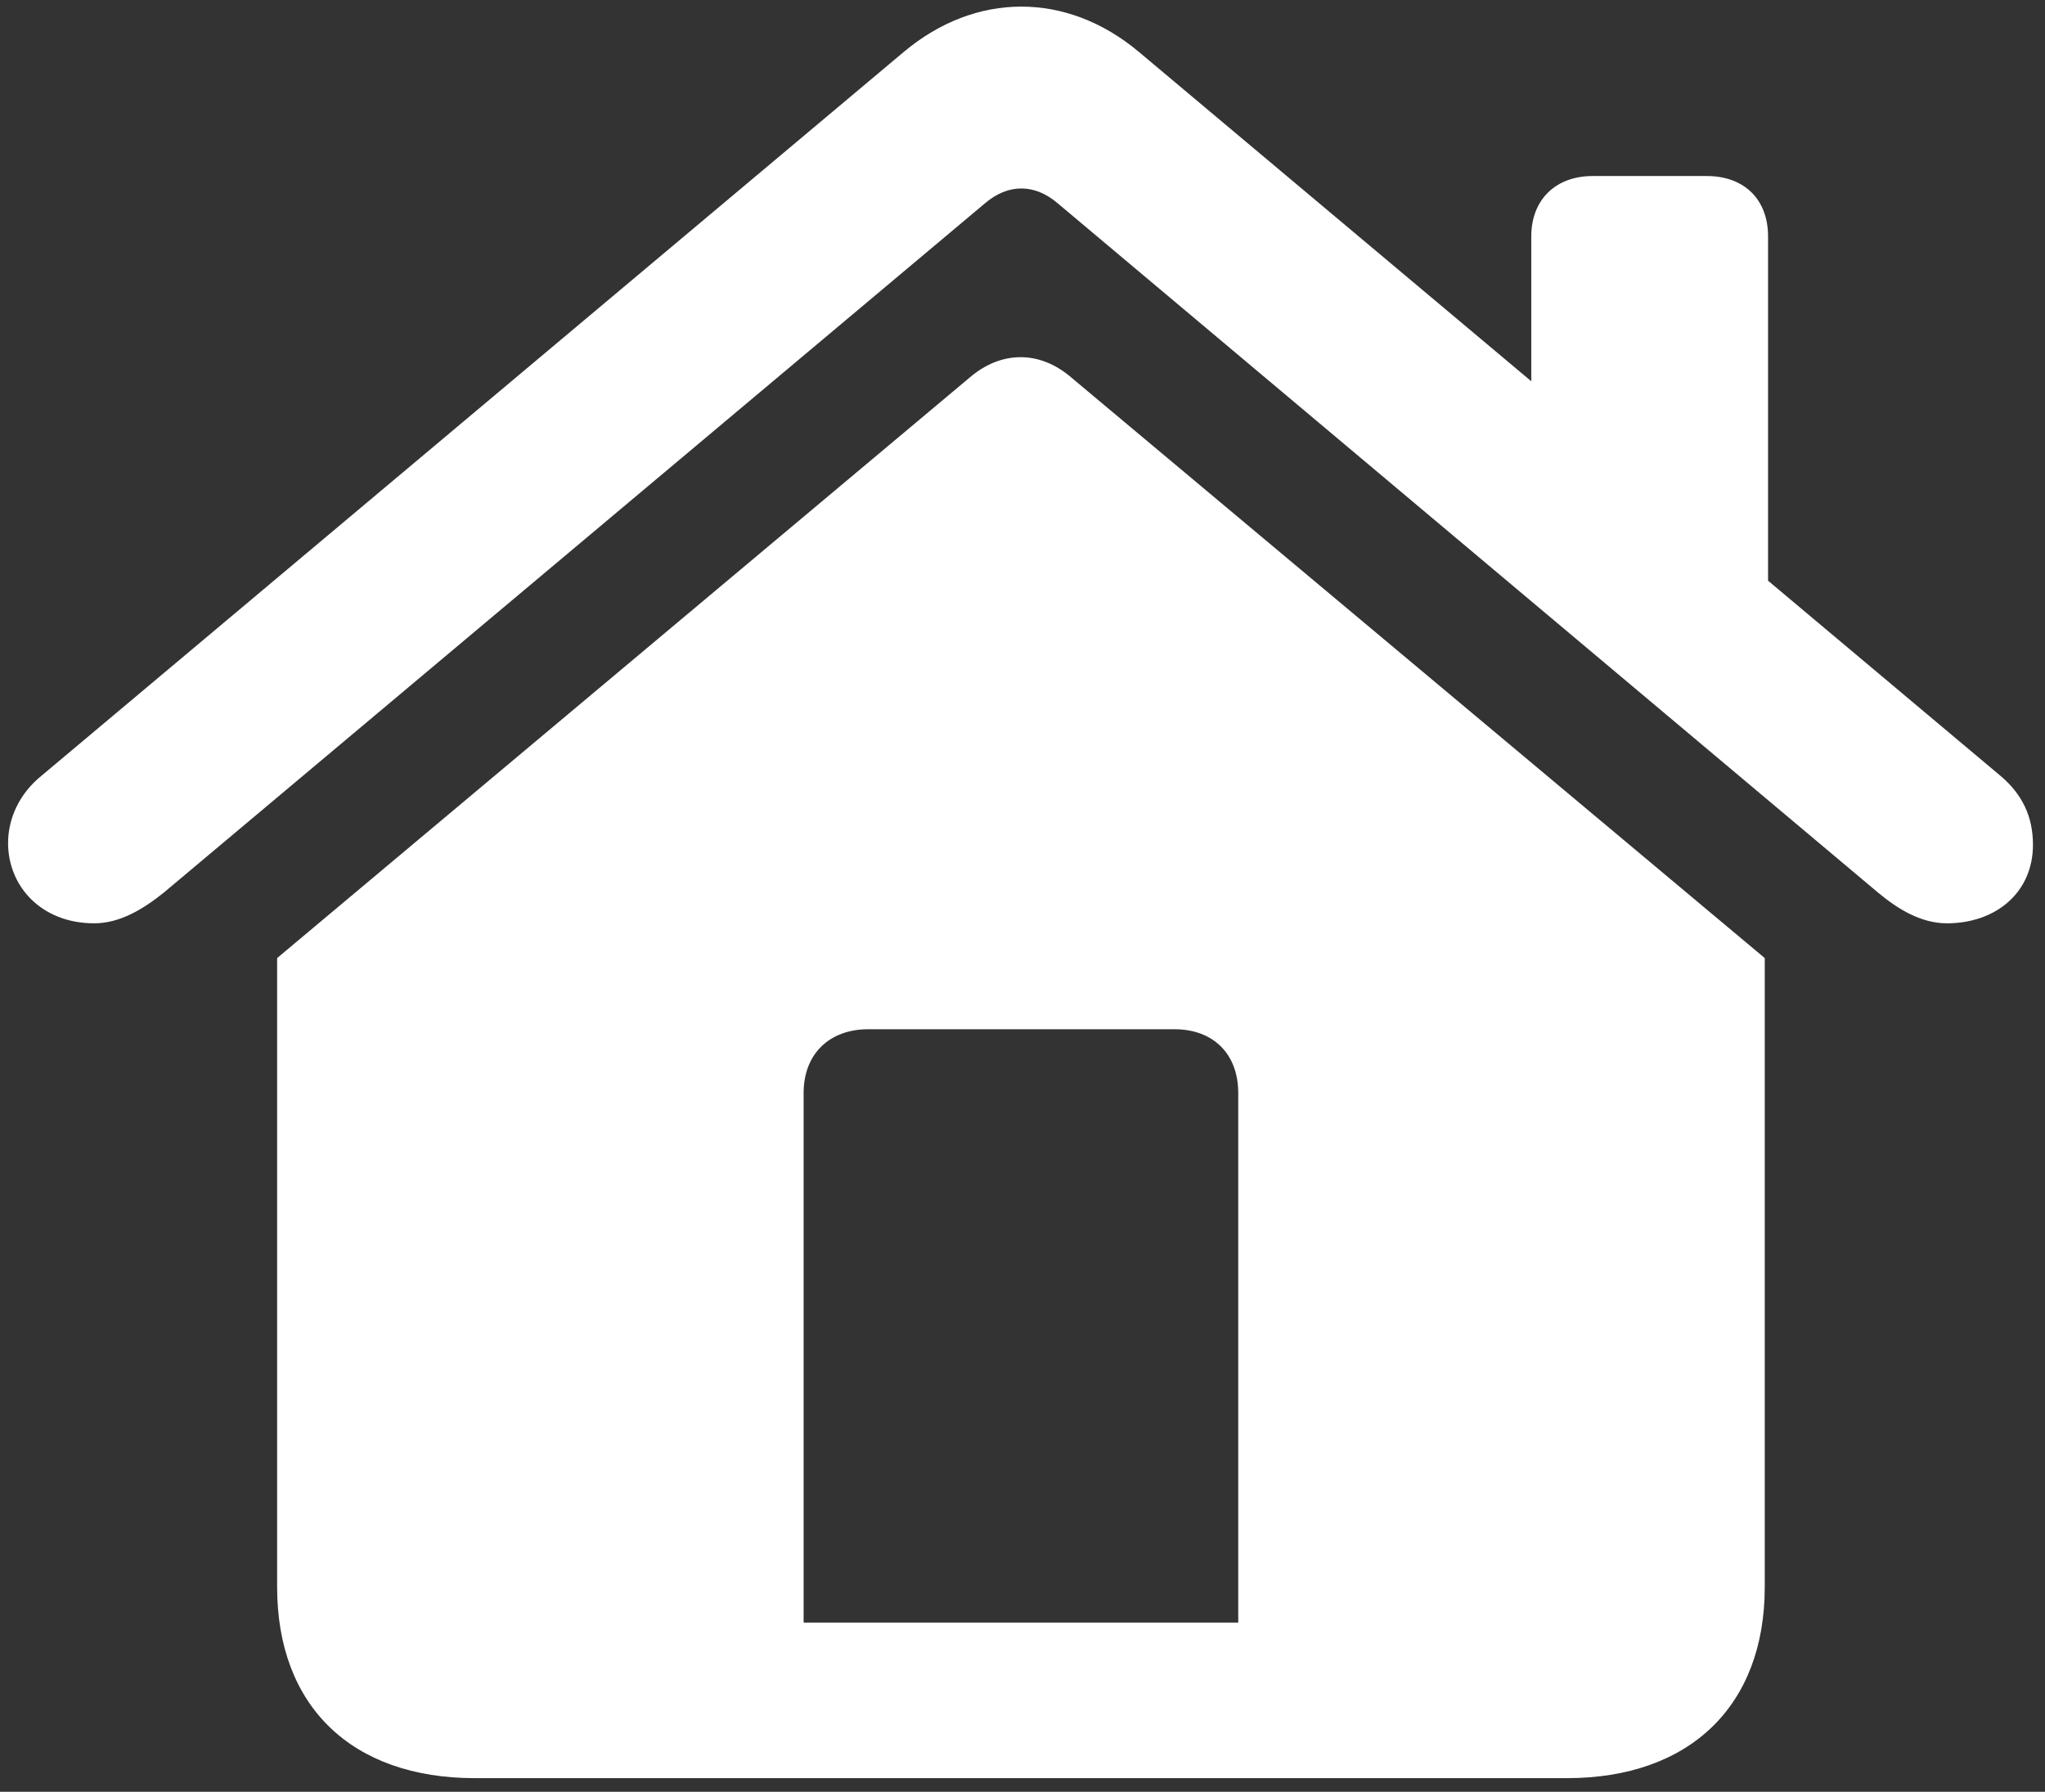 <svg width="97" height="85" viewBox="0 0 97 85" fill="none" xmlns="http://www.w3.org/2000/svg">
<rect x="0" y="0" width="97" height="85" fill="#333333" stroke="none"/>
<path d="M0.383 39.993C0.383 42.034 1.953 43.801 4.467 43.801C5.684 43.801 6.783 43.134 7.765 42.348L46.717 9.647C47.817 8.705 49.073 8.705 50.173 9.647L89.086 42.348C90.028 43.134 91.128 43.801 92.345 43.801C94.662 43.801 96.429 42.348 96.429 40.072C96.429 38.737 95.918 37.677 94.898 36.813L83.864 27.548V11.217C83.864 9.451 82.725 8.351 80.958 8.351H75.539C73.811 8.351 72.633 9.451 72.633 11.217V18.087L54.021 2.463C50.605 -0.403 46.285 -0.403 42.869 2.463L1.953 36.813C0.893 37.677 0.383 38.855 0.383 39.993ZM13.145 75.285C13.145 80.939 16.678 84.354 22.529 84.354H74.322C80.133 84.354 83.707 80.939 83.707 75.285V45.45L50.84 17.93C49.309 16.596 47.464 16.635 45.971 17.93L13.145 45.45V75.285ZM58.733 76.974H38.118V51.849C38.118 50.004 39.335 48.826 41.181 48.826H55.709C57.555 48.826 58.733 50.004 58.733 51.849V76.974Z" fill="white"/>
</svg>
